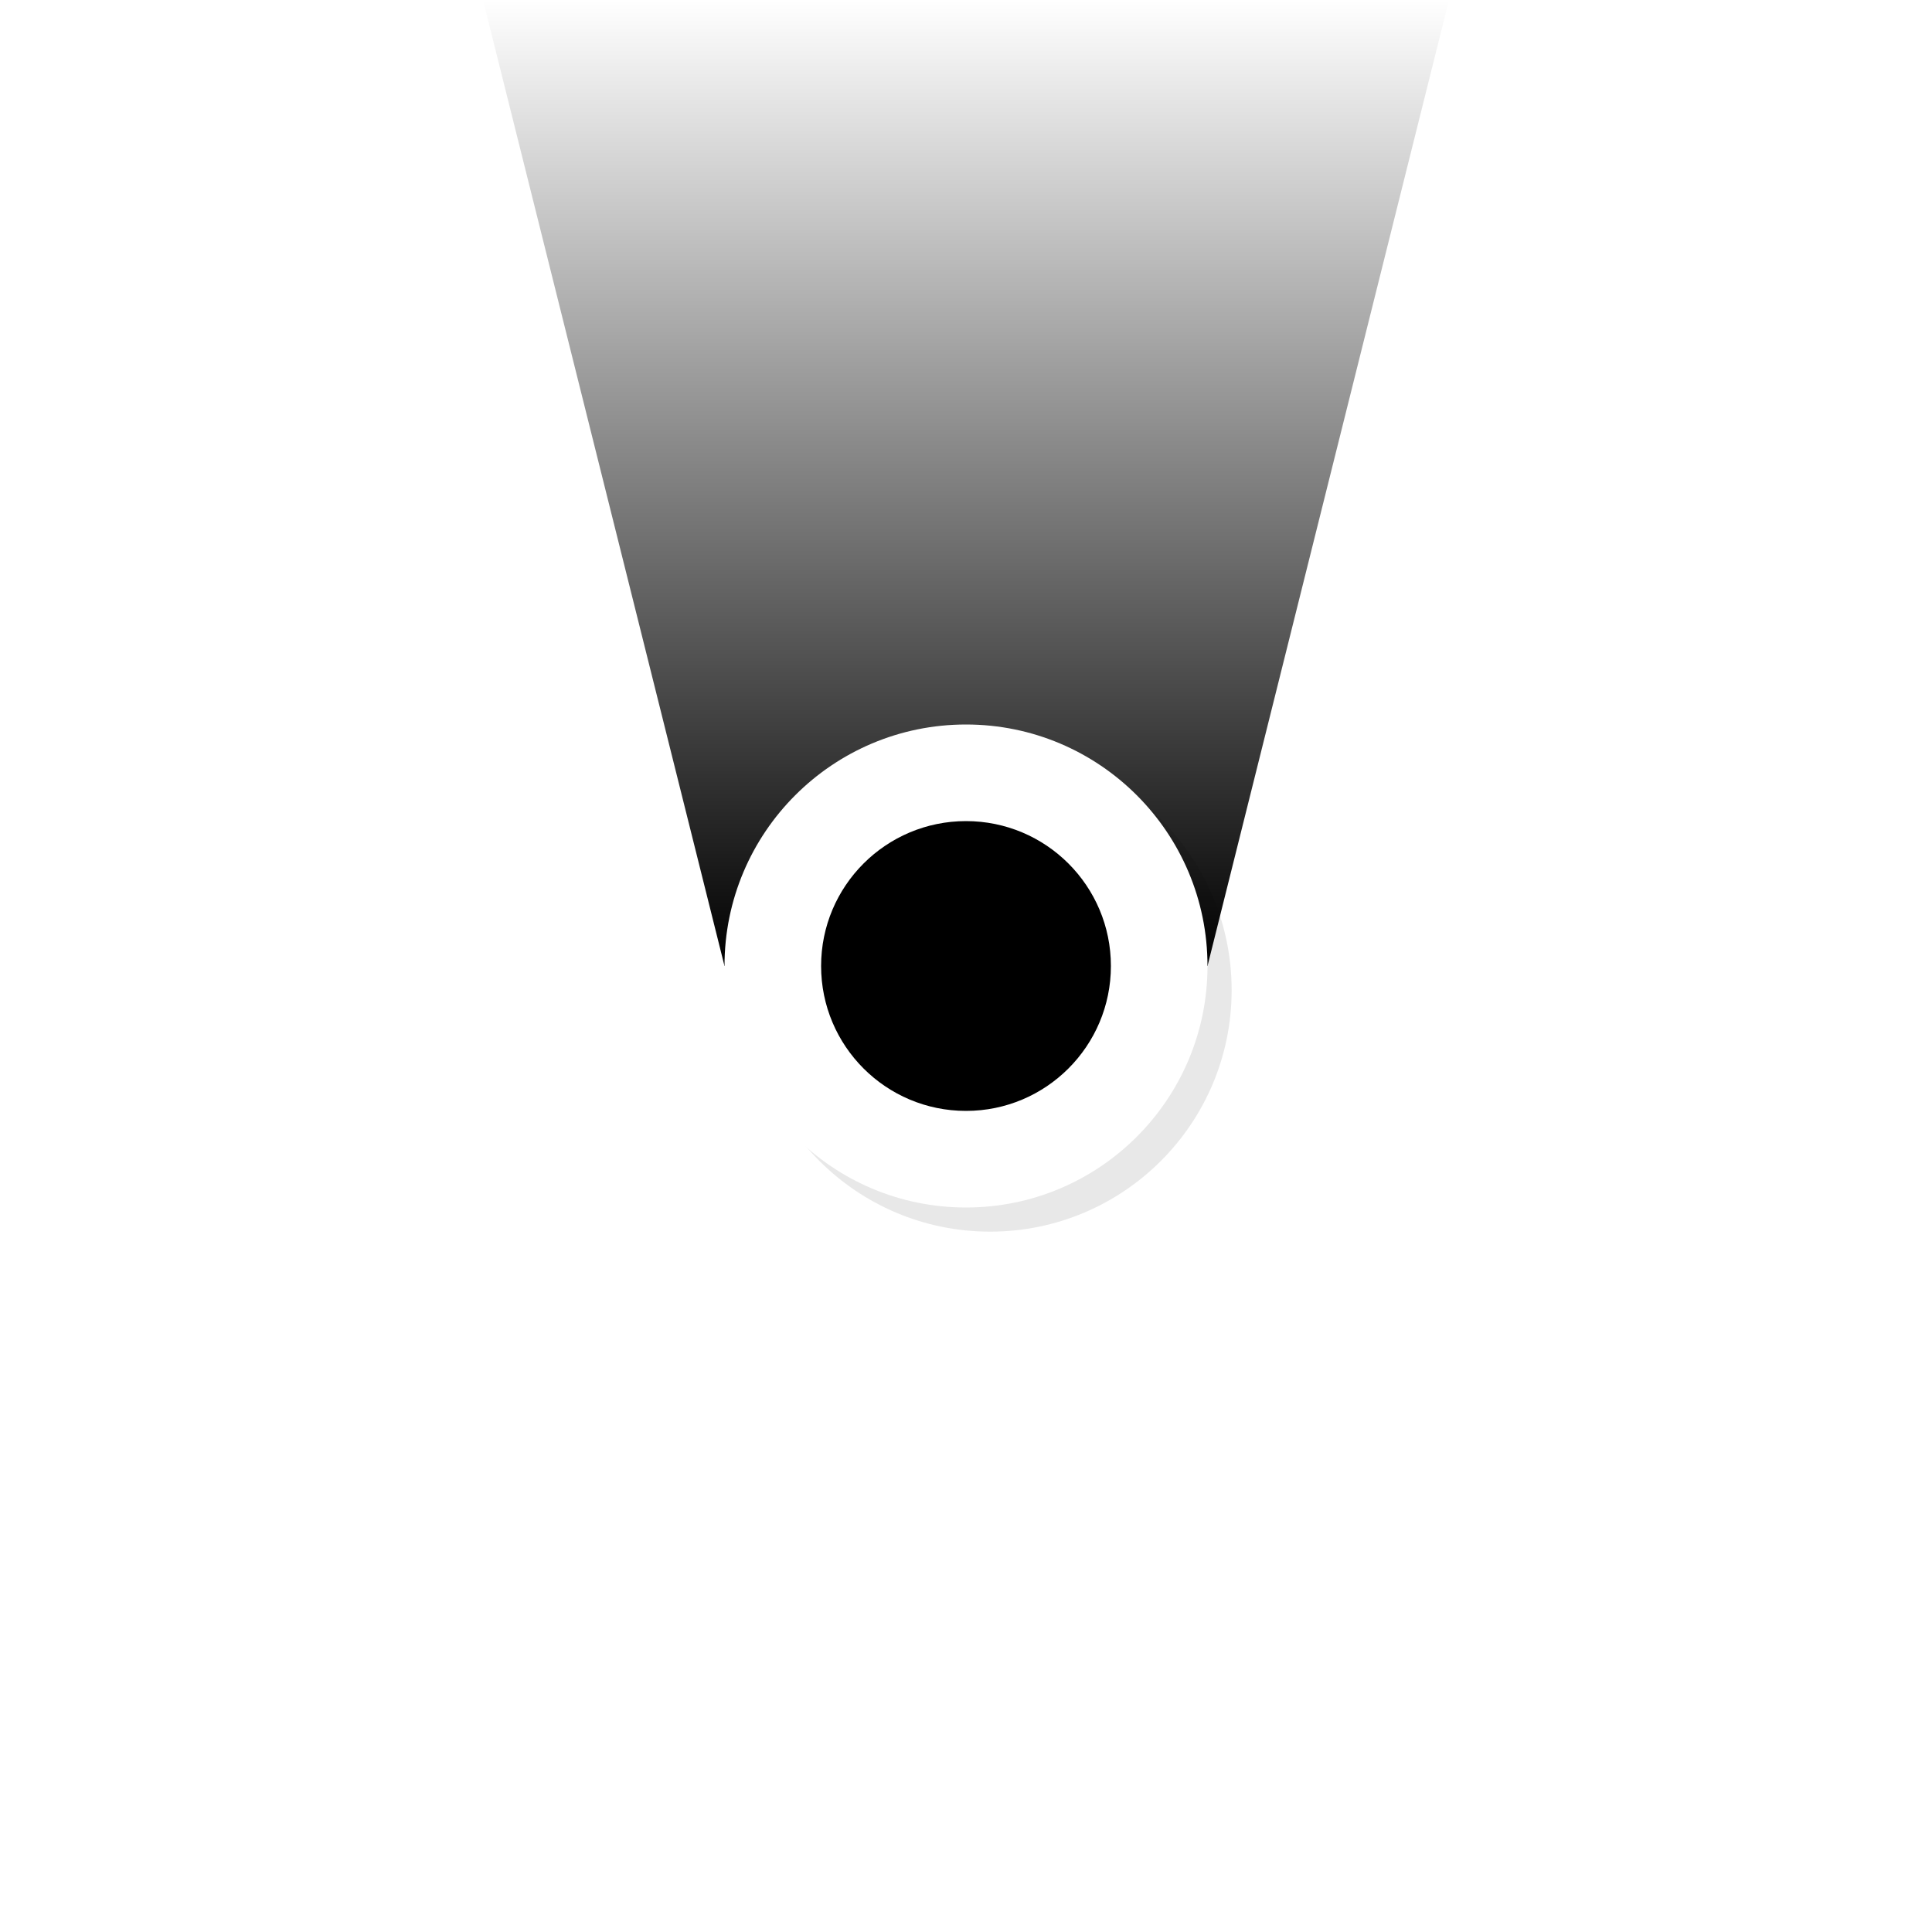 <svg class="leaflet-simple-locate-icon" width="80" height="80" viewBox="-40 -40 80 80" xmlns="http://www.w3.org/2000/svg">
	<defs>
		<linearGradient id="gradient" x2="0" y2="-40" gradientUnits="userSpaceOnUse">
			<stop style="stop-opacity:1" offset="0" />
			<stop style="stop-opacity:0" offset="1" />
		</linearGradient>
		<filter id="gaussian">
			<feGaussianBlur stdDeviation="0.5" />
		</filter>
	</defs>
	<path class="orientation" opacity="1" style="fill:url(#gradient)" d="M -20,-40 H 20 L 10,0 h -20 z">
		<animate attributeName="opacity" values=".75;.3;.75" dur="2s" repeatCount="indefinite" />
	</path>
	<circle fill="#000000" style="opacity:0.3;filter:url(#gaussian)" cx="1" cy="1" r="10" />
	<circle fill="#ffffff" r="10" />
	<circle r="6">
		<animate attributeName="r" values="6;8;6" dur="2s" repeatCount="indefinite" />
	</circle>
</svg>
